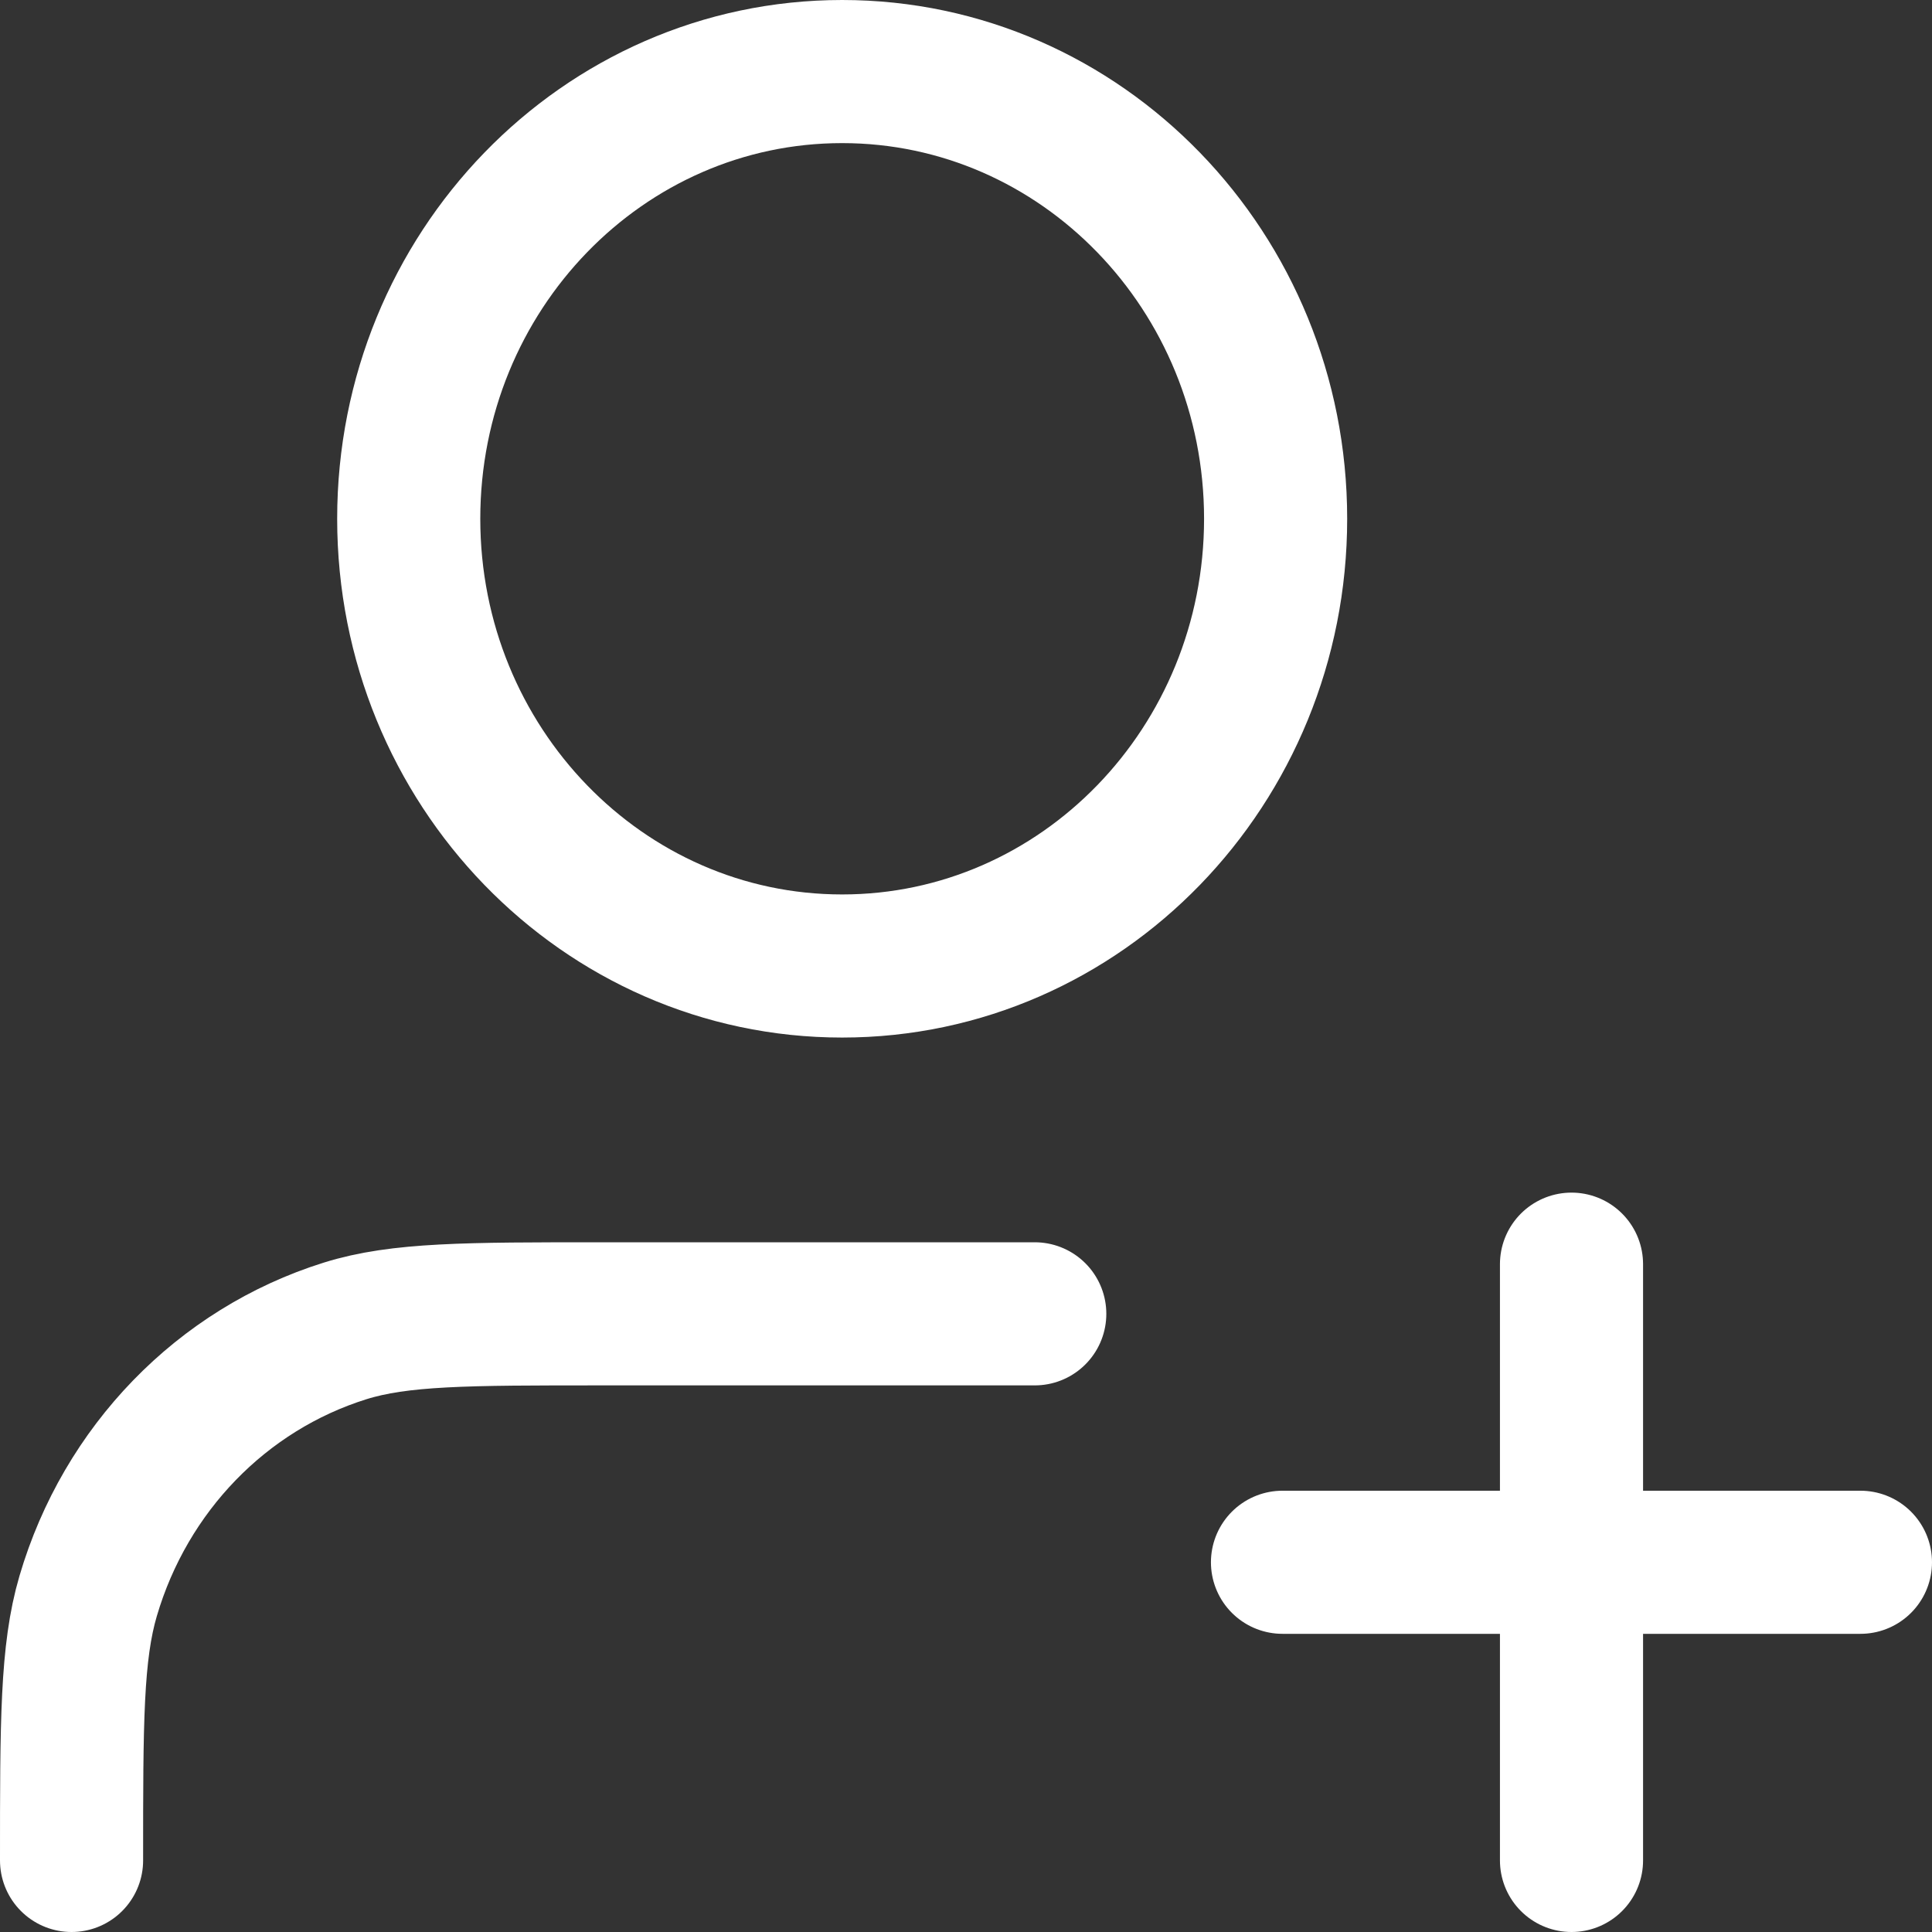 <svg width="27" height="27" viewBox="0 0 27 27" fill="none" xmlns="http://www.w3.org/2000/svg">
<rect x="0" y="0" width="27" height="27" fill="#333333" stroke="none"/>
<path d="M14.461 18.361H8.404C6.525 18.361 5.586 18.361 4.822 18.6C3.101 19.139 1.754 20.528 1.232 22.304C1 23.093 1 24.062 1 26M21.962 26V17.667M17.923 21.833H26M17.827 7.25C17.827 10.702 15.115 13.5 11.769 13.5C8.424 13.5 5.712 10.702 5.712 7.25C5.712 3.798 8.424 1 11.769 1C15.115 1 17.827 3.798 17.827 7.25Z" stroke="white" stroke-width="2" stroke-linecap="round" stroke-linejoin="round"/>
</svg>
